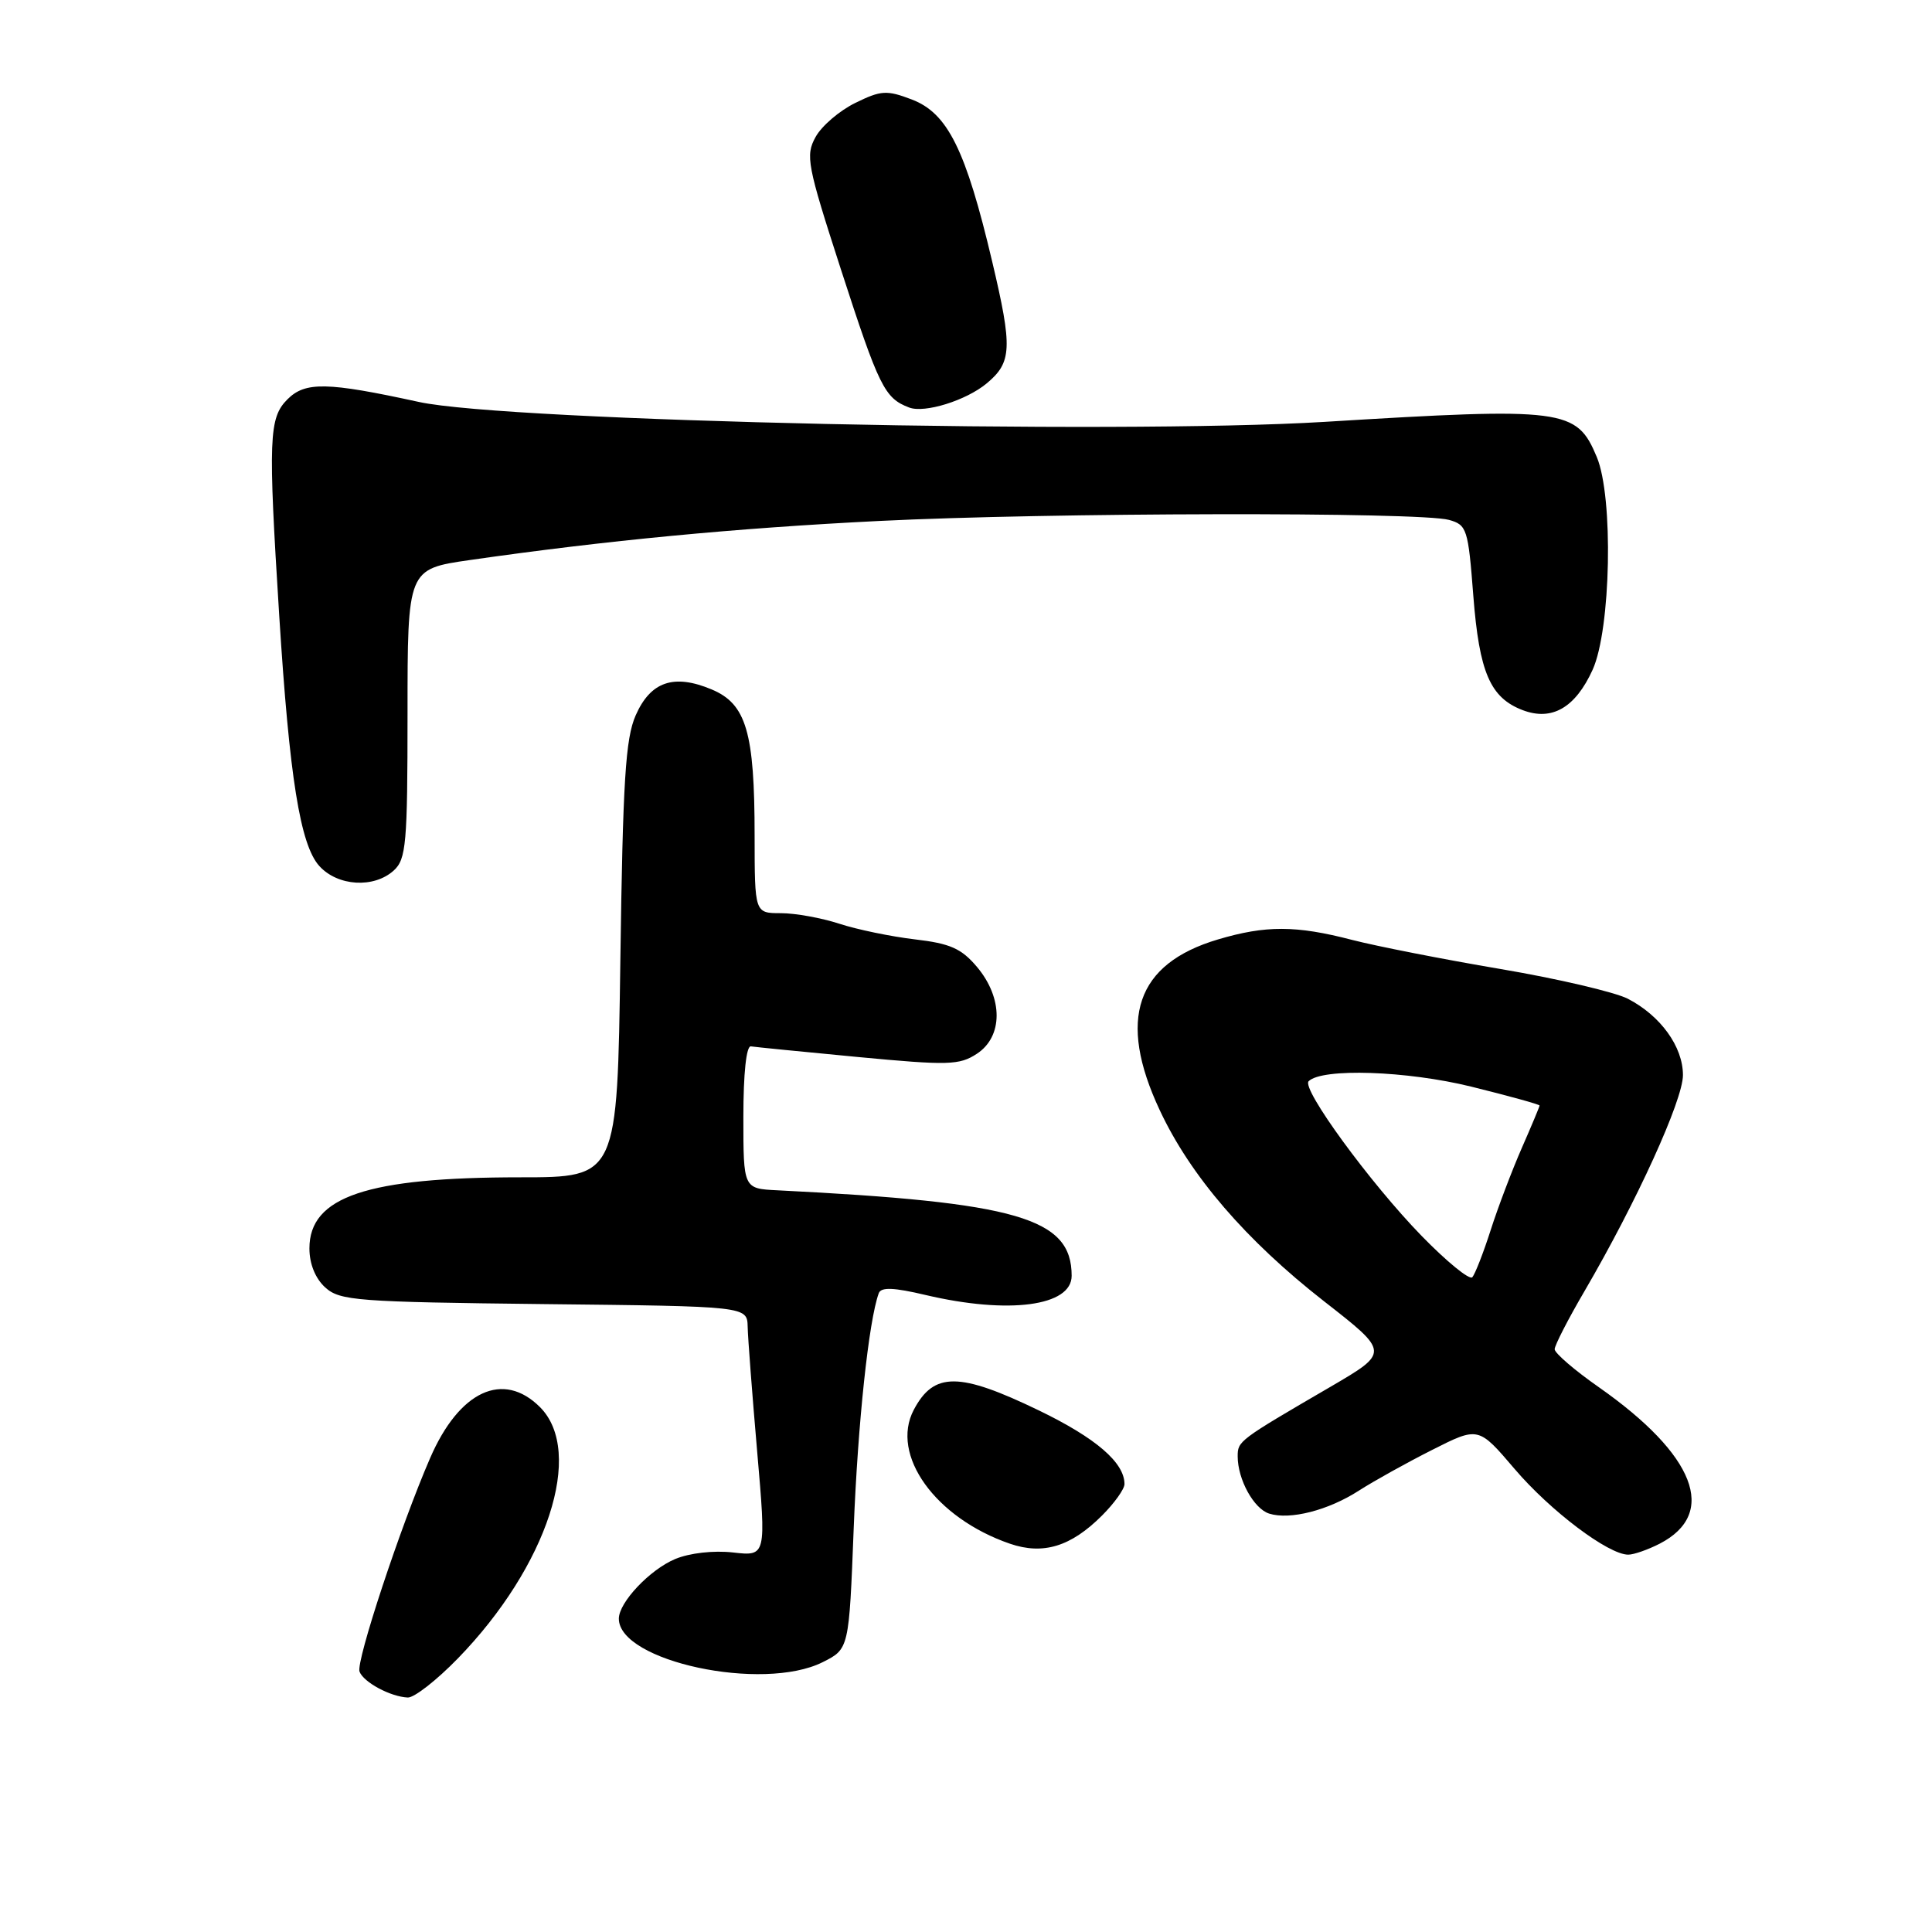 <?xml version="1.0" encoding="UTF-8" standalone="no"?>
<!DOCTYPE svg PUBLIC "-//W3C//DTD SVG 1.1//EN" "http://www.w3.org/Graphics/SVG/1.1/DTD/svg11.dtd" >
<svg xmlns="http://www.w3.org/2000/svg" xmlns:xlink="http://www.w3.org/1999/xlink" version="1.1" viewBox="0 0 256 256">
 <g >
 <path fill="currentColor"
d=" M 60.67 219.75 C 72.54 207.54 77.48 192.39 71.55 186.45 C 66.68 181.59 60.85 184.29 56.99 193.21 C 53.06 202.26 47.14 220.20 47.64 221.50 C 48.18 222.92 51.75 224.83 54.03 224.93 C 54.88 224.97 57.86 222.64 60.67 219.75 Z  M 109.00 220.25 C 112.50 218.50 112.50 218.50 113.12 202.50 C 113.67 188.57 115.11 175.01 116.44 171.36 C 116.74 170.53 118.41 170.59 122.67 171.60 C 133.66 174.18 142.00 173.08 142.00 169.05 C 142.00 161.39 134.85 159.31 103.00 157.72 C 98.50 157.50 98.50 157.50 98.50 148.00 C 98.50 142.23 98.89 138.56 99.50 138.65 C 100.05 138.74 106.44 139.37 113.69 140.06 C 125.66 141.19 127.12 141.15 129.44 139.63 C 132.92 137.35 132.93 132.26 129.47 128.14 C 127.39 125.67 125.91 125.02 121.22 124.47 C 118.07 124.10 113.57 123.17 111.22 122.40 C 108.86 121.63 105.37 121.00 103.47 121.00 C 100.00 121.00 100.00 121.00 99.99 110.75 C 99.99 97.01 98.89 93.27 94.29 91.35 C 89.28 89.25 86.20 90.31 84.23 94.79 C 82.88 97.86 82.53 103.44 82.20 127.25 C 81.80 156.00 81.80 156.00 68.95 156.00 C 48.62 156.00 41.00 158.57 41.00 165.42 C 41.00 167.47 41.78 169.40 43.10 170.60 C 45.04 172.35 47.29 172.52 72.10 172.80 C 99.00 173.09 99.00 173.09 99.07 175.80 C 99.10 177.28 99.67 184.73 100.33 192.35 C 101.53 206.21 101.53 206.21 97.13 205.71 C 94.54 205.42 91.38 205.78 89.46 206.58 C 86.10 207.99 82.00 212.33 82.00 214.48 C 82.00 220.14 101.06 224.22 109.00 220.25 Z  M 146.03 200.81 C 147.66 199.18 149.00 197.31 149.00 196.65 C 149.00 193.80 145.22 190.55 137.68 186.90 C 127.09 181.78 123.74 181.77 121.08 186.81 C 117.93 192.79 123.94 201.15 133.82 204.55 C 138.23 206.06 141.90 204.94 146.03 200.81 Z  M 219.93 204.54 C 227.65 200.54 224.63 192.78 211.88 183.83 C 208.64 181.57 206.00 179.29 206.00 178.78 C 206.00 178.27 207.79 174.78 209.98 171.04 C 216.85 159.27 223.00 145.77 223.00 142.46 C 223.00 138.69 220.04 134.59 215.70 132.34 C 213.98 131.46 206.39 129.68 198.83 128.40 C 191.27 127.12 182.41 125.38 179.15 124.54 C 171.73 122.61 167.71 122.60 161.39 124.48 C 150.53 127.70 148.02 135.05 153.67 147.10 C 157.73 155.79 165.10 164.35 175.46 172.44 C 184.11 179.19 184.11 179.19 176.31 183.75 C 164.10 190.86 164.00 190.94 164.00 192.98 C 164.00 196.03 166.13 199.91 168.17 200.56 C 170.93 201.43 176.01 200.13 180.07 197.51 C 182.03 196.25 186.40 193.82 189.77 192.12 C 195.90 189.02 195.90 189.02 200.70 194.65 C 205.44 200.21 213.12 206.00 215.75 206.00 C 216.49 206.00 218.37 205.34 219.93 204.54 Z  M 52.17 115.35 C 53.82 113.85 54.00 111.82 54.00 94.55 C 54.00 75.40 54.00 75.40 62.25 74.21 C 80.27 71.62 97.42 69.98 116.50 69.03 C 138.85 67.91 188.14 67.82 192.00 68.89 C 194.37 69.55 194.54 70.08 195.22 78.92 C 196.01 89.11 197.46 92.46 201.77 94.10 C 205.64 95.57 208.74 93.78 211.03 88.75 C 213.46 83.39 213.81 65.86 211.58 60.55 C 208.91 54.16 207.34 53.95 175.50 55.90 C 147.70 57.59 67.22 55.83 55.50 53.26 C 43.35 50.61 40.45 50.55 38.09 52.91 C 35.62 55.38 35.52 58.07 37.00 81.59 C 38.35 103.02 39.78 111.95 42.31 114.75 C 44.75 117.44 49.54 117.73 52.17 115.35 Z  M 130.73 50.81 C 134.09 48.02 134.18 46.12 131.48 34.70 C 127.97 19.82 125.57 14.99 120.81 13.18 C 117.50 11.92 116.74 11.96 113.33 13.64 C 111.24 14.66 108.87 16.69 108.07 18.15 C 106.71 20.61 106.94 21.84 111.41 35.65 C 116.48 51.29 117.20 52.76 120.47 54.00 C 122.51 54.78 128.01 53.07 130.73 50.81 Z  M 188.35 163.74 C 181.54 156.74 172.42 144.25 173.40 143.27 C 175.17 141.50 186.42 141.88 194.97 143.99 C 199.94 145.22 204.00 146.34 204.00 146.49 C 204.00 146.63 202.94 149.17 201.64 152.13 C 200.35 155.08 198.49 159.97 197.52 163.00 C 196.55 166.03 195.45 168.83 195.09 169.24 C 194.72 169.65 191.69 167.17 188.35 163.74 Z "/>
</g>
</svg>